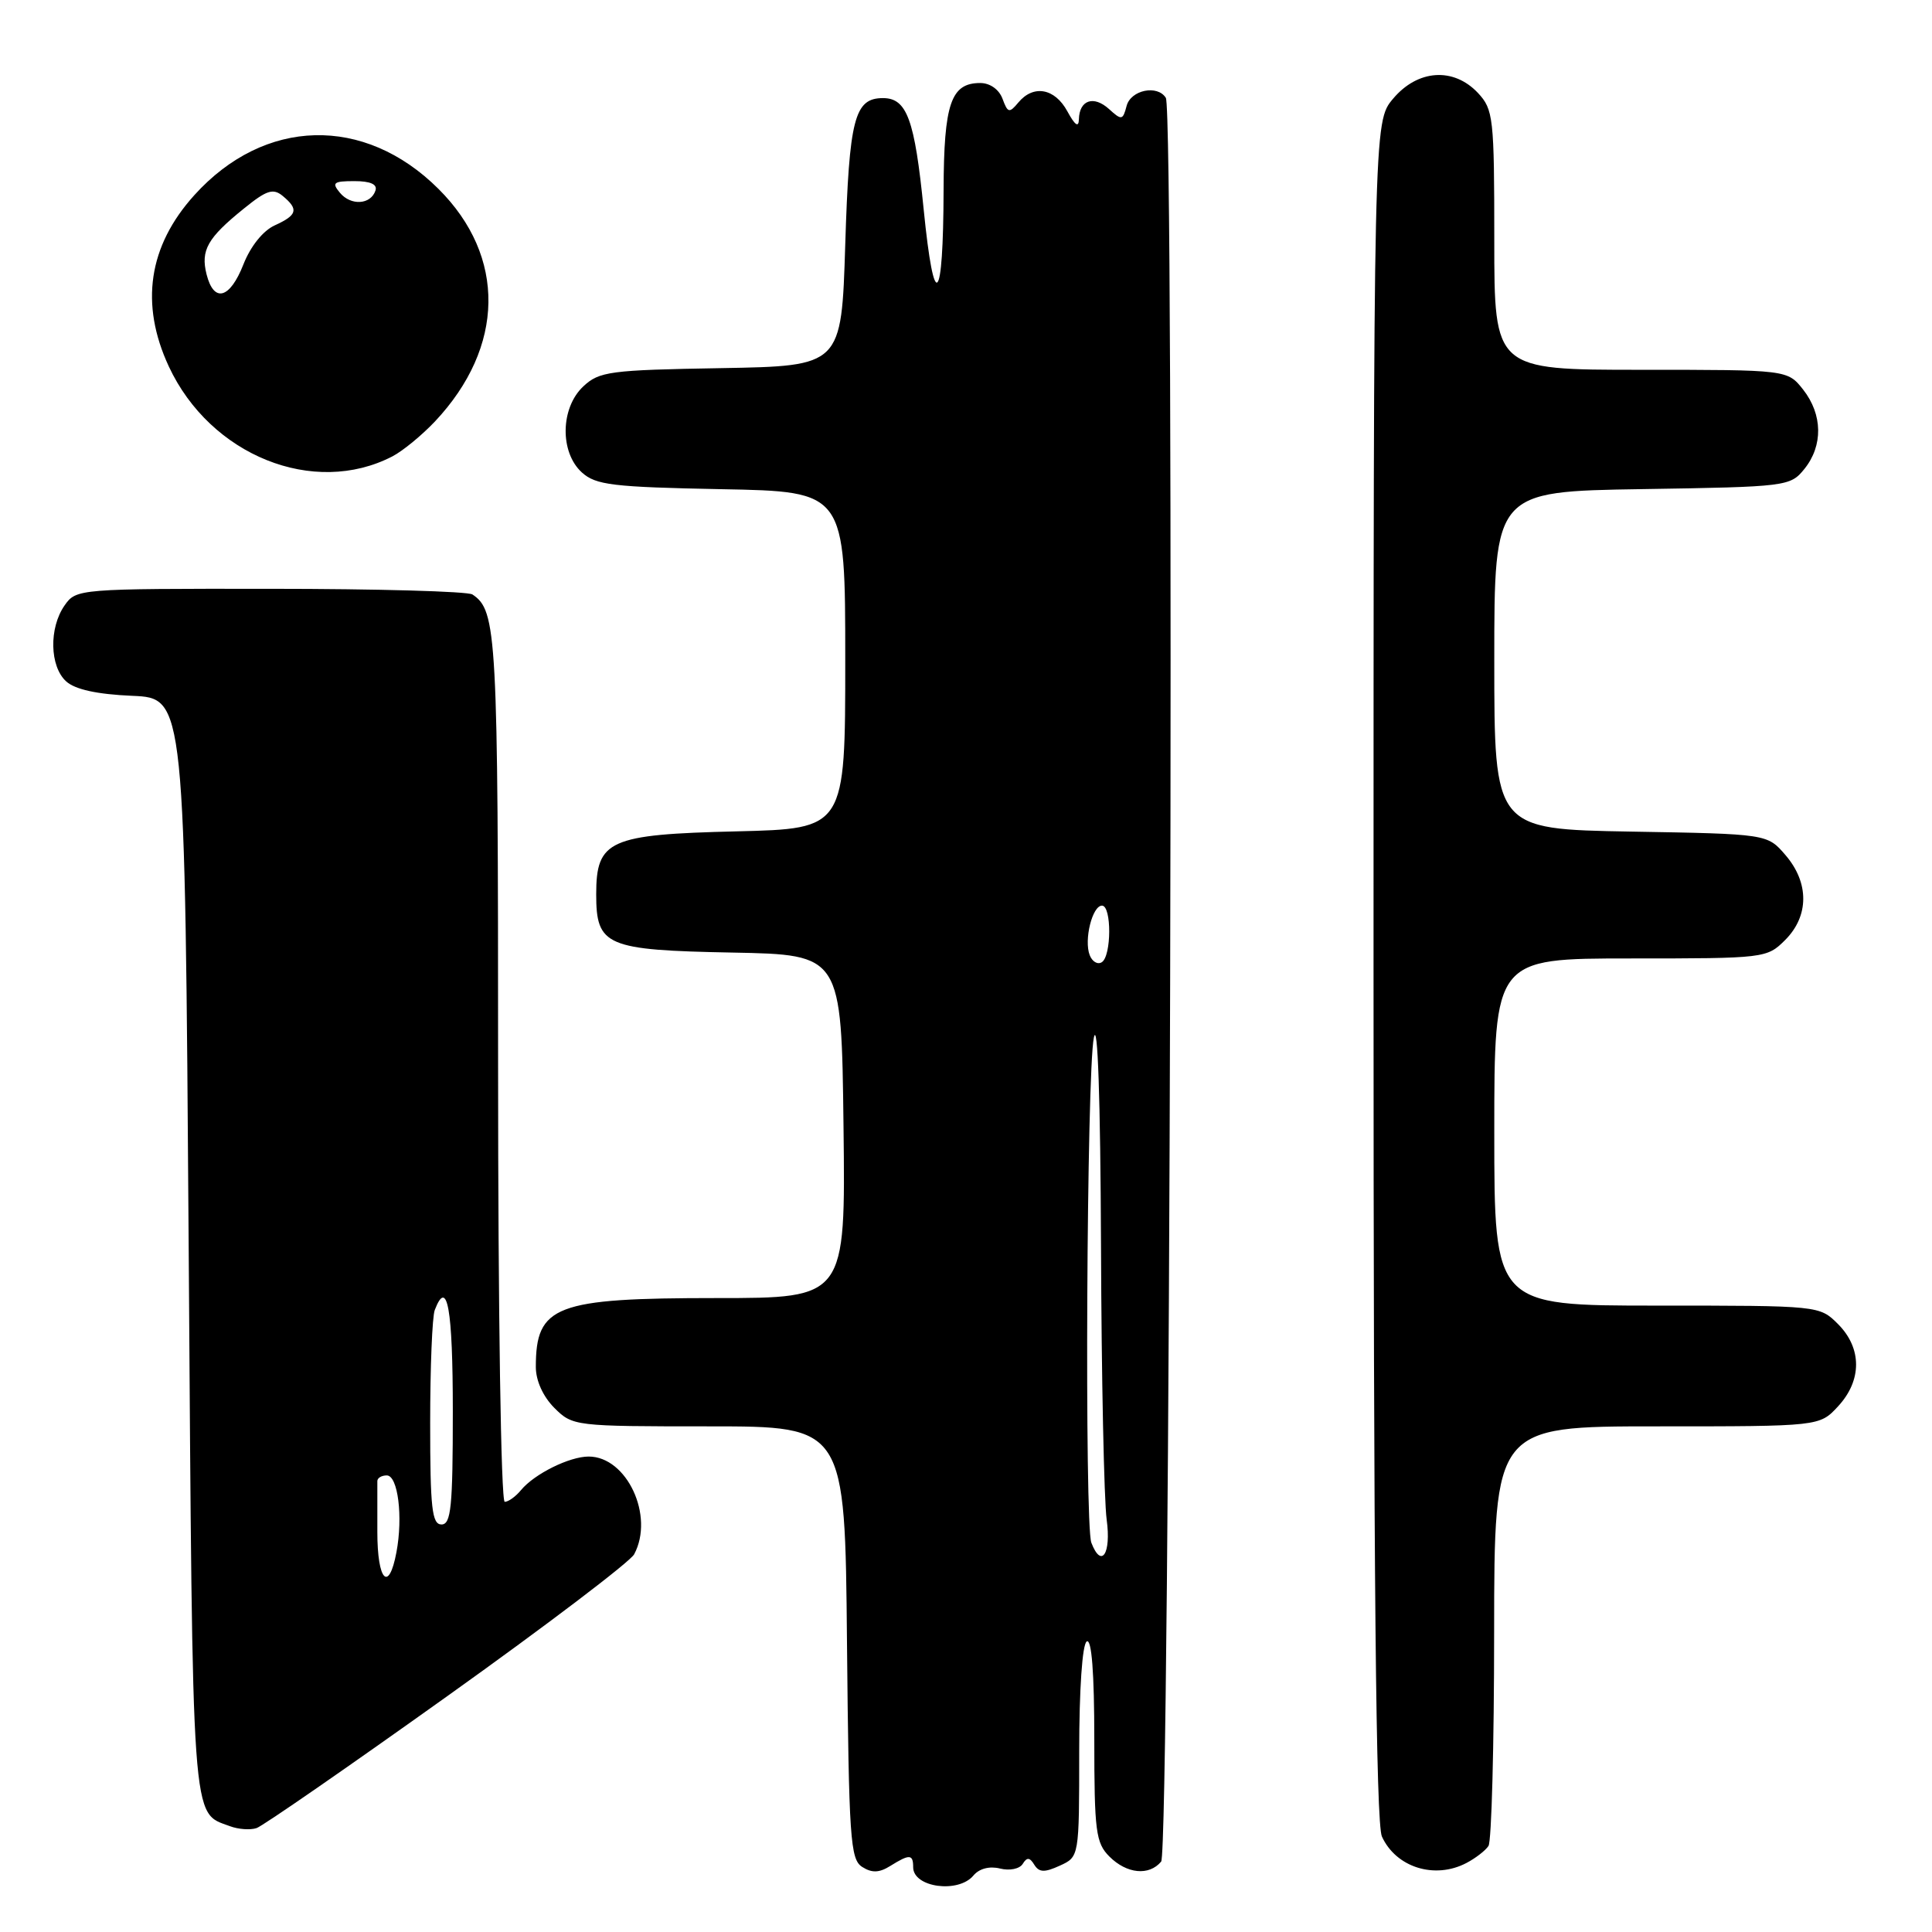 <?xml version="1.0" encoding="UTF-8" standalone="no"?>
<!DOCTYPE svg PUBLIC "-//W3C//DTD SVG 1.1//EN" "http://www.w3.org/Graphics/SVG/1.1/DTD/svg11.dtd" >
<svg xmlns="http://www.w3.org/2000/svg" xmlns:xlink="http://www.w3.org/1999/xlink" version="1.1" viewBox="0 0 256 256">
 <g >
 <path fill="currentColor"
d=" M 128.99 248.51 C 129.75 247.60 131.11 247.24 132.51 247.59 C 133.78 247.91 135.11 247.64 135.52 246.97 C 136.07 246.07 136.45 246.10 137.05 247.09 C 137.69 248.11 138.40 248.14 140.43 247.21 C 143.00 246.04 143.00 246.04 143.00 232.08 C 143.00 223.85 143.41 217.86 144.00 217.50 C 144.65 217.10 145.00 221.66 145.00 230.44 C 145.00 242.67 145.20 244.20 147.00 246.00 C 149.30 248.30 152.26 248.59 153.86 246.67 C 155.04 245.25 155.65 14.86 154.48 12.97 C 153.38 11.19 149.83 11.92 149.28 14.04 C 148.78 15.94 148.62 15.97 146.94 14.44 C 144.91 12.61 143.02 13.25 142.96 15.81 C 142.93 16.95 142.44 16.61 141.43 14.75 C 139.76 11.68 136.93 11.18 134.93 13.59 C 133.74 15.02 133.53 14.97 132.84 13.09 C 132.38 11.85 131.18 11.00 129.89 11.00 C 126.00 11.00 125.07 13.71 125.03 25.17 C 124.99 40.47 123.78 41.64 122.39 27.73 C 121.20 15.81 120.17 13.00 117.00 13.00 C 113.22 13.00 112.52 15.71 112.00 32.40 C 111.50 48.50 111.50 48.50 95.54 48.78 C 80.79 49.03 79.40 49.22 77.29 51.20 C 74.25 54.05 74.16 59.93 77.10 62.60 C 78.95 64.27 81.15 64.54 95.60 64.82 C 112.00 65.13 112.00 65.13 112.00 87.47 C 112.00 109.81 112.00 109.81 97.60 110.16 C 80.71 110.56 79.00 111.33 79.00 118.50 C 79.00 125.35 80.29 125.90 97.05 126.22 C 111.50 126.50 111.50 126.50 111.77 149.25 C 112.04 172.00 112.04 172.00 94.97 172.00 C 73.57 172.00 71.00 172.98 71.00 181.13 C 71.00 182.94 71.95 185.04 73.45 186.55 C 75.88 188.97 76.13 189.00 93.94 189.00 C 111.97 189.00 111.97 189.00 112.23 217.64 C 112.48 243.64 112.66 246.38 114.25 247.38 C 115.54 248.20 116.51 248.16 117.98 247.24 C 120.53 245.65 121.00 245.68 121.00 247.42 C 121.00 250.10 126.99 250.92 128.99 248.51 Z  M 194.32 246.85 C 195.52 246.22 196.83 245.21 197.23 244.60 C 197.64 244.00 197.98 231.24 197.98 216.25 C 198.00 189.00 198.00 189.00 219.55 189.00 C 241.10 189.00 241.10 189.00 243.55 186.35 C 246.74 182.91 246.73 178.64 243.55 175.45 C 241.09 173.00 241.09 173.00 219.55 173.00 C 198.00 173.00 198.00 173.00 198.00 150.00 C 198.00 127.00 198.00 127.00 216.05 127.00 C 233.87 127.00 234.12 126.97 236.55 124.55 C 239.72 121.37 239.74 116.97 236.59 113.31 C 234.18 110.50 234.18 110.50 216.09 110.19 C 198.00 109.87 198.00 109.87 198.00 87.50 C 198.00 65.12 198.00 65.12 217.59 64.81 C 236.80 64.51 237.22 64.45 239.09 62.14 C 241.58 59.06 241.52 54.93 238.93 51.63 C 236.85 49.00 236.85 49.00 217.43 49.00 C 198.00 49.00 198.00 49.00 198.00 31.81 C 198.00 15.55 197.88 14.51 195.83 12.31 C 192.60 8.88 187.85 9.20 184.59 13.08 C 182.00 16.15 182.00 16.15 182.00 128.53 C 182.00 208.99 182.32 241.60 183.11 243.35 C 184.98 247.45 190.12 249.06 194.32 246.85 Z  M 59.28 224.74 C 72.35 215.41 83.49 206.95 84.03 205.95 C 86.74 200.88 83.07 193.00 78.00 193.00 C 75.46 193.00 70.83 195.29 69.05 197.43 C 68.34 198.30 67.36 199.00 66.88 199.00 C 66.38 199.00 66.00 173.79 66.00 141.43 C 66.00 83.89 65.84 80.93 62.60 78.77 C 62.00 78.36 49.94 78.02 35.81 78.02 C 10.38 78.00 10.10 78.02 8.56 80.22 C 6.47 83.20 6.58 88.31 8.77 90.29 C 9.95 91.36 12.87 92.00 17.52 92.20 C 24.50 92.50 24.50 92.50 25.00 165.10 C 25.54 242.95 25.33 240.07 30.47 241.98 C 31.58 242.40 33.17 242.51 34.00 242.23 C 34.83 241.95 46.20 234.08 59.28 224.74 Z  M 52.00 60.47 C 53.38 59.75 55.91 57.67 57.64 55.84 C 66.91 45.98 67.09 33.98 58.10 25.03 C 48.28 15.24 35.03 15.58 25.75 25.86 C 19.66 32.60 18.52 40.28 22.37 48.56 C 27.87 60.36 41.58 65.87 52.00 60.47 Z  M 144.61 204.42 C 143.69 202.03 143.99 142.10 144.94 137.50 C 145.45 135.03 145.81 145.57 145.89 165.11 C 145.95 182.50 146.29 198.81 146.64 201.36 C 147.26 205.90 145.94 207.89 144.61 204.42 Z  M 144.39 126.56 C 143.61 124.54 144.74 120.00 146.02 120.00 C 147.31 120.00 147.29 126.70 145.99 127.50 C 145.44 127.85 144.72 127.42 144.39 126.56 Z  M 50.00 203.00 C 50.00 199.70 50.00 196.66 50.00 196.25 C 50.00 195.84 50.56 195.50 51.25 195.50 C 52.73 195.50 53.42 200.97 52.53 205.68 C 51.52 211.08 50.00 209.47 50.00 203.00 Z  M 57.00 188.58 C 57.00 181.20 57.27 174.45 57.61 173.58 C 59.27 169.26 60.00 173.38 60.00 187.00 C 60.00 199.67 59.77 202.00 58.50 202.00 C 57.24 202.00 57.00 199.84 57.00 188.58 Z  M 27.37 36.35 C 26.57 33.16 27.49 31.53 32.30 27.65 C 35.33 25.19 36.19 24.91 37.47 25.97 C 39.60 27.74 39.40 28.50 36.41 29.86 C 34.86 30.56 33.20 32.63 32.26 35.02 C 30.46 39.61 28.34 40.18 27.37 36.35 Z  M 45.04 25.54 C 43.93 24.21 44.19 24.00 46.96 24.00 C 49.08 24.00 50.03 24.42 49.75 25.25 C 49.13 27.13 46.49 27.29 45.04 25.54 Z "/>
</g>
</svg>